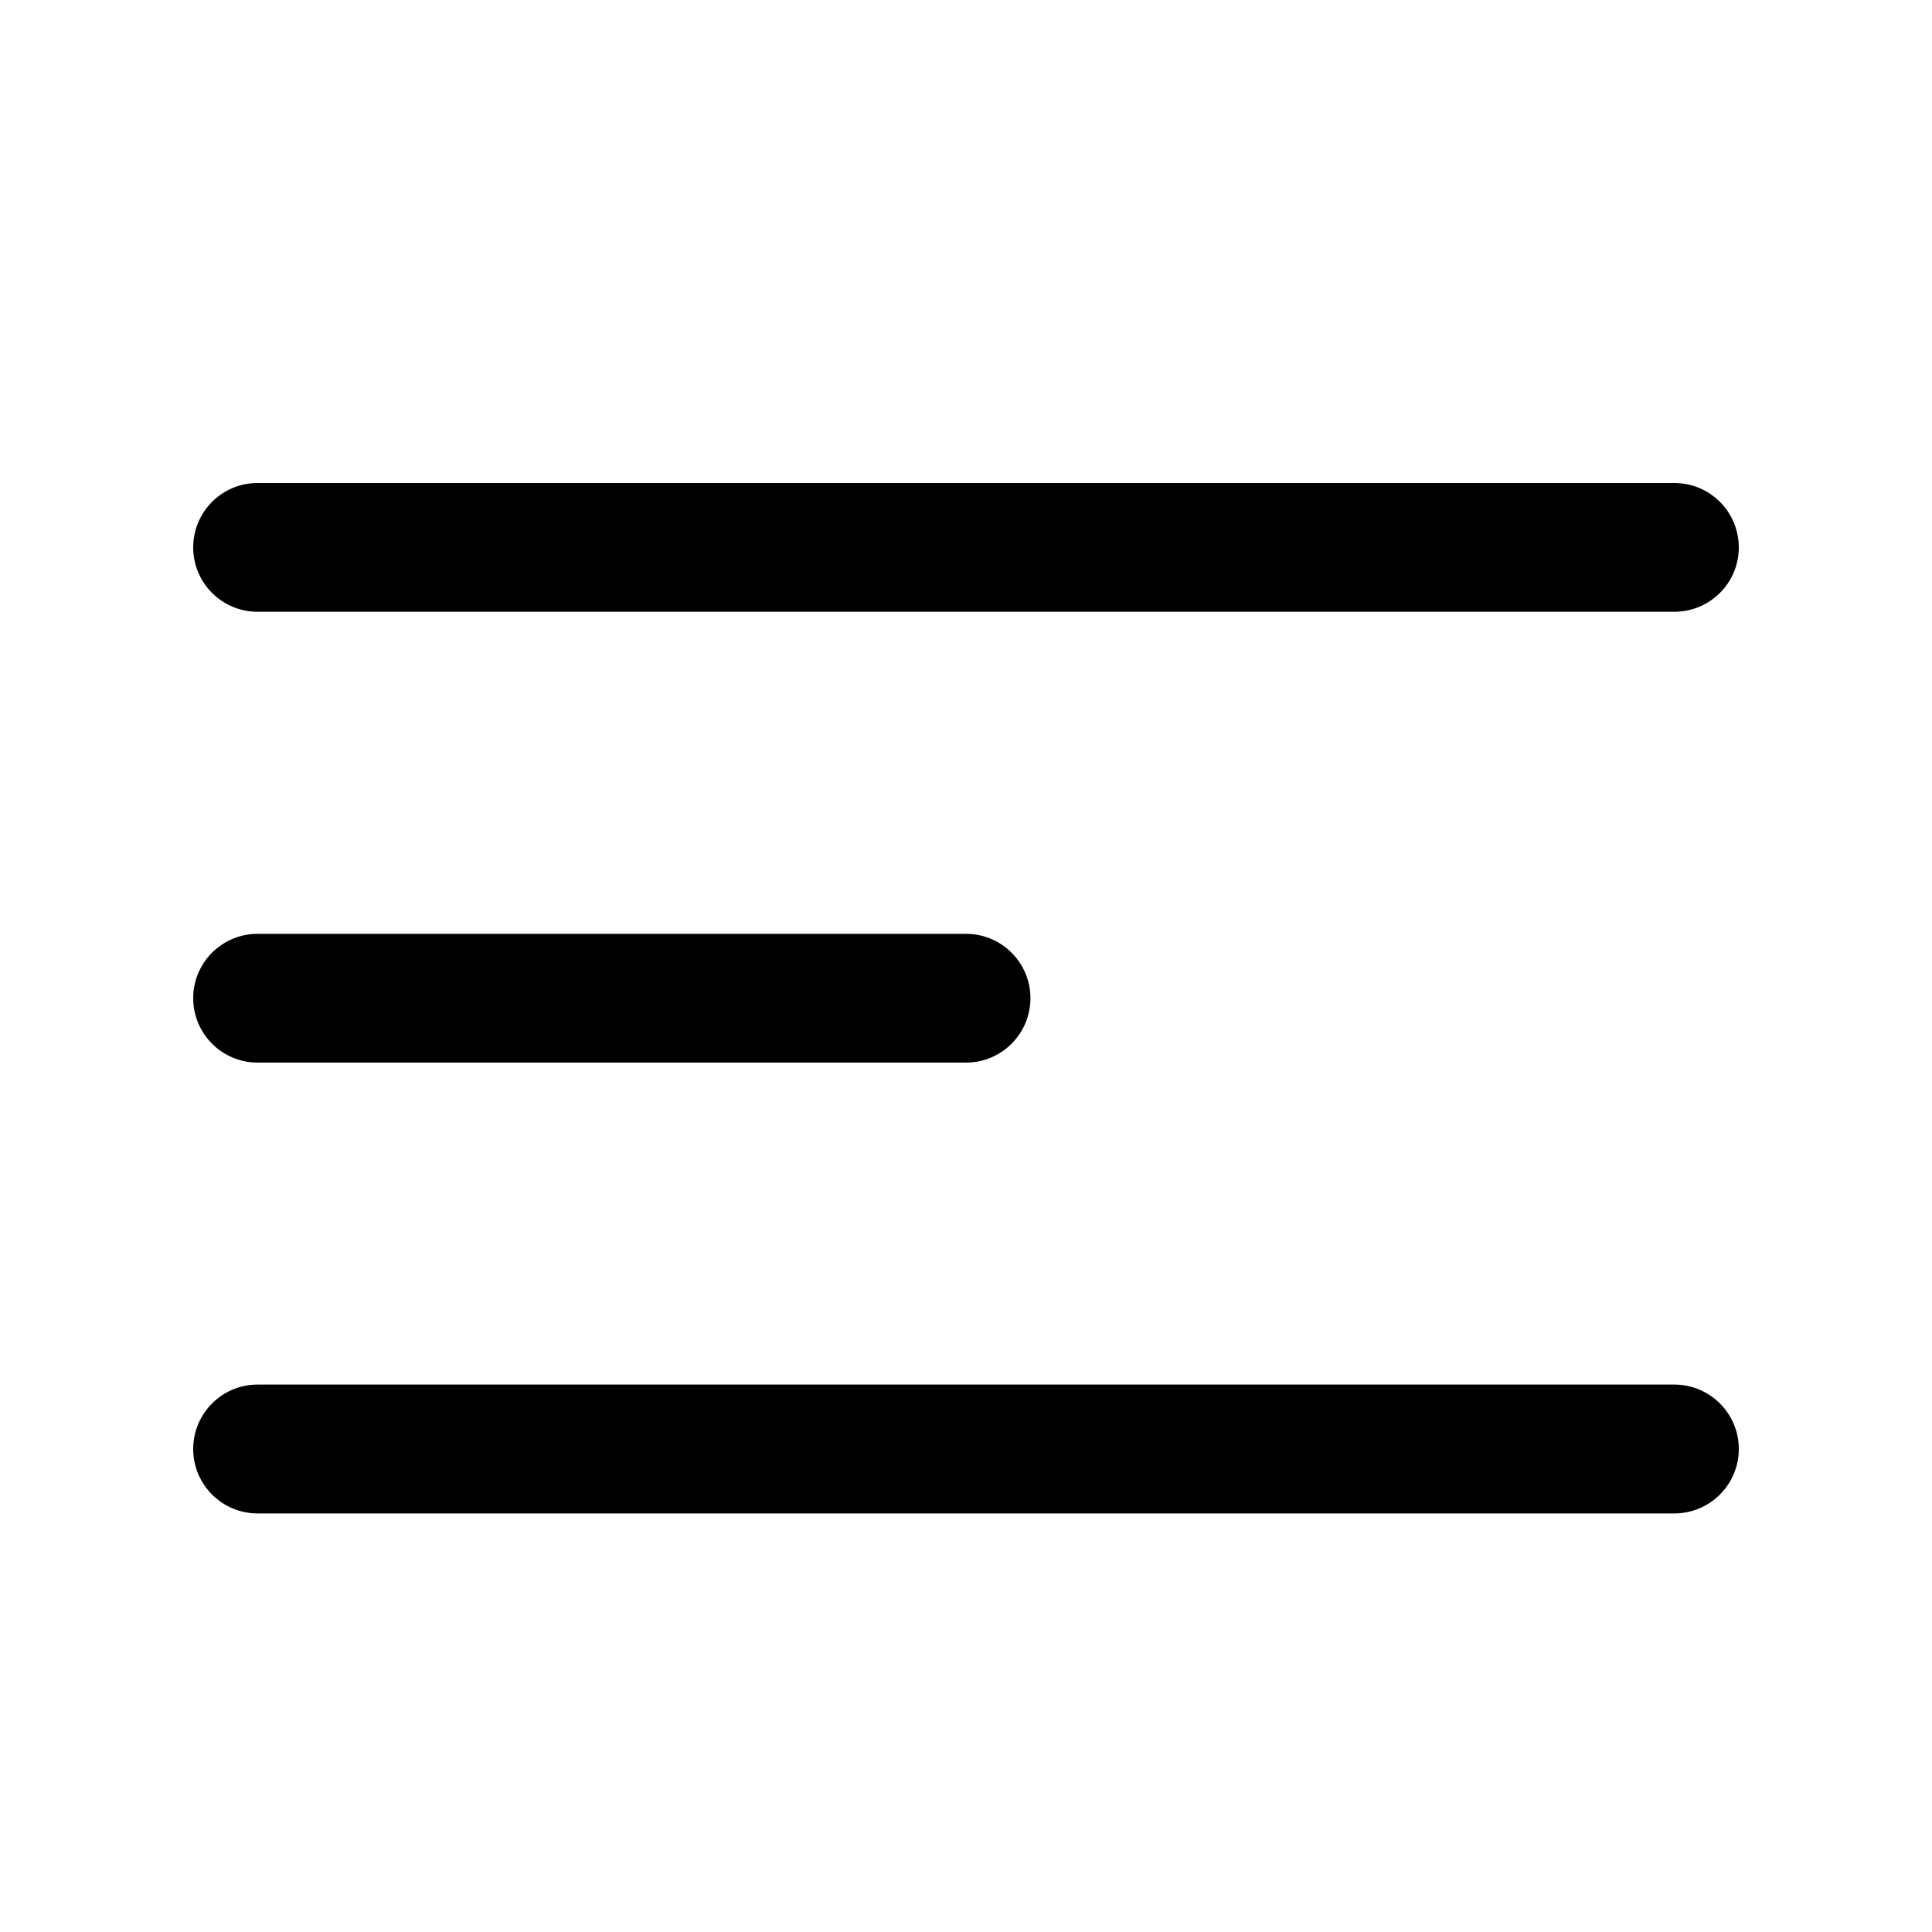 <svg viewBox="0 0 20 20" xmlns="http://www.w3.org/2000/svg">
<path fill-rule="evenodd" clip-rule="evenodd" d="M2 5.667C2 5.298 2.298 5 2.667 5H17.333C17.701 5 18 5.298 18 5.667C18 6.035 17.701 6.333 17.333 6.333H2.667C2.298 6.333 2 6.035 2 5.667ZM2 10.333C2 9.965 2.298 9.667 2.667 9.667H10C10.368 9.667 10.667 9.965 10.667 10.333C10.667 10.701 10.368 11 10 11H2.667C2.298 11 2 10.701 2 10.333ZM2 15C2 14.632 2.298 14.333 2.667 14.333H17.333C17.701 14.333 18 14.632 18 15C18 15.368 17.701 15.667 17.333 15.667H2.667C2.298 15.667 2 15.368 2 15Z" fill="inherit"/>
</svg>
